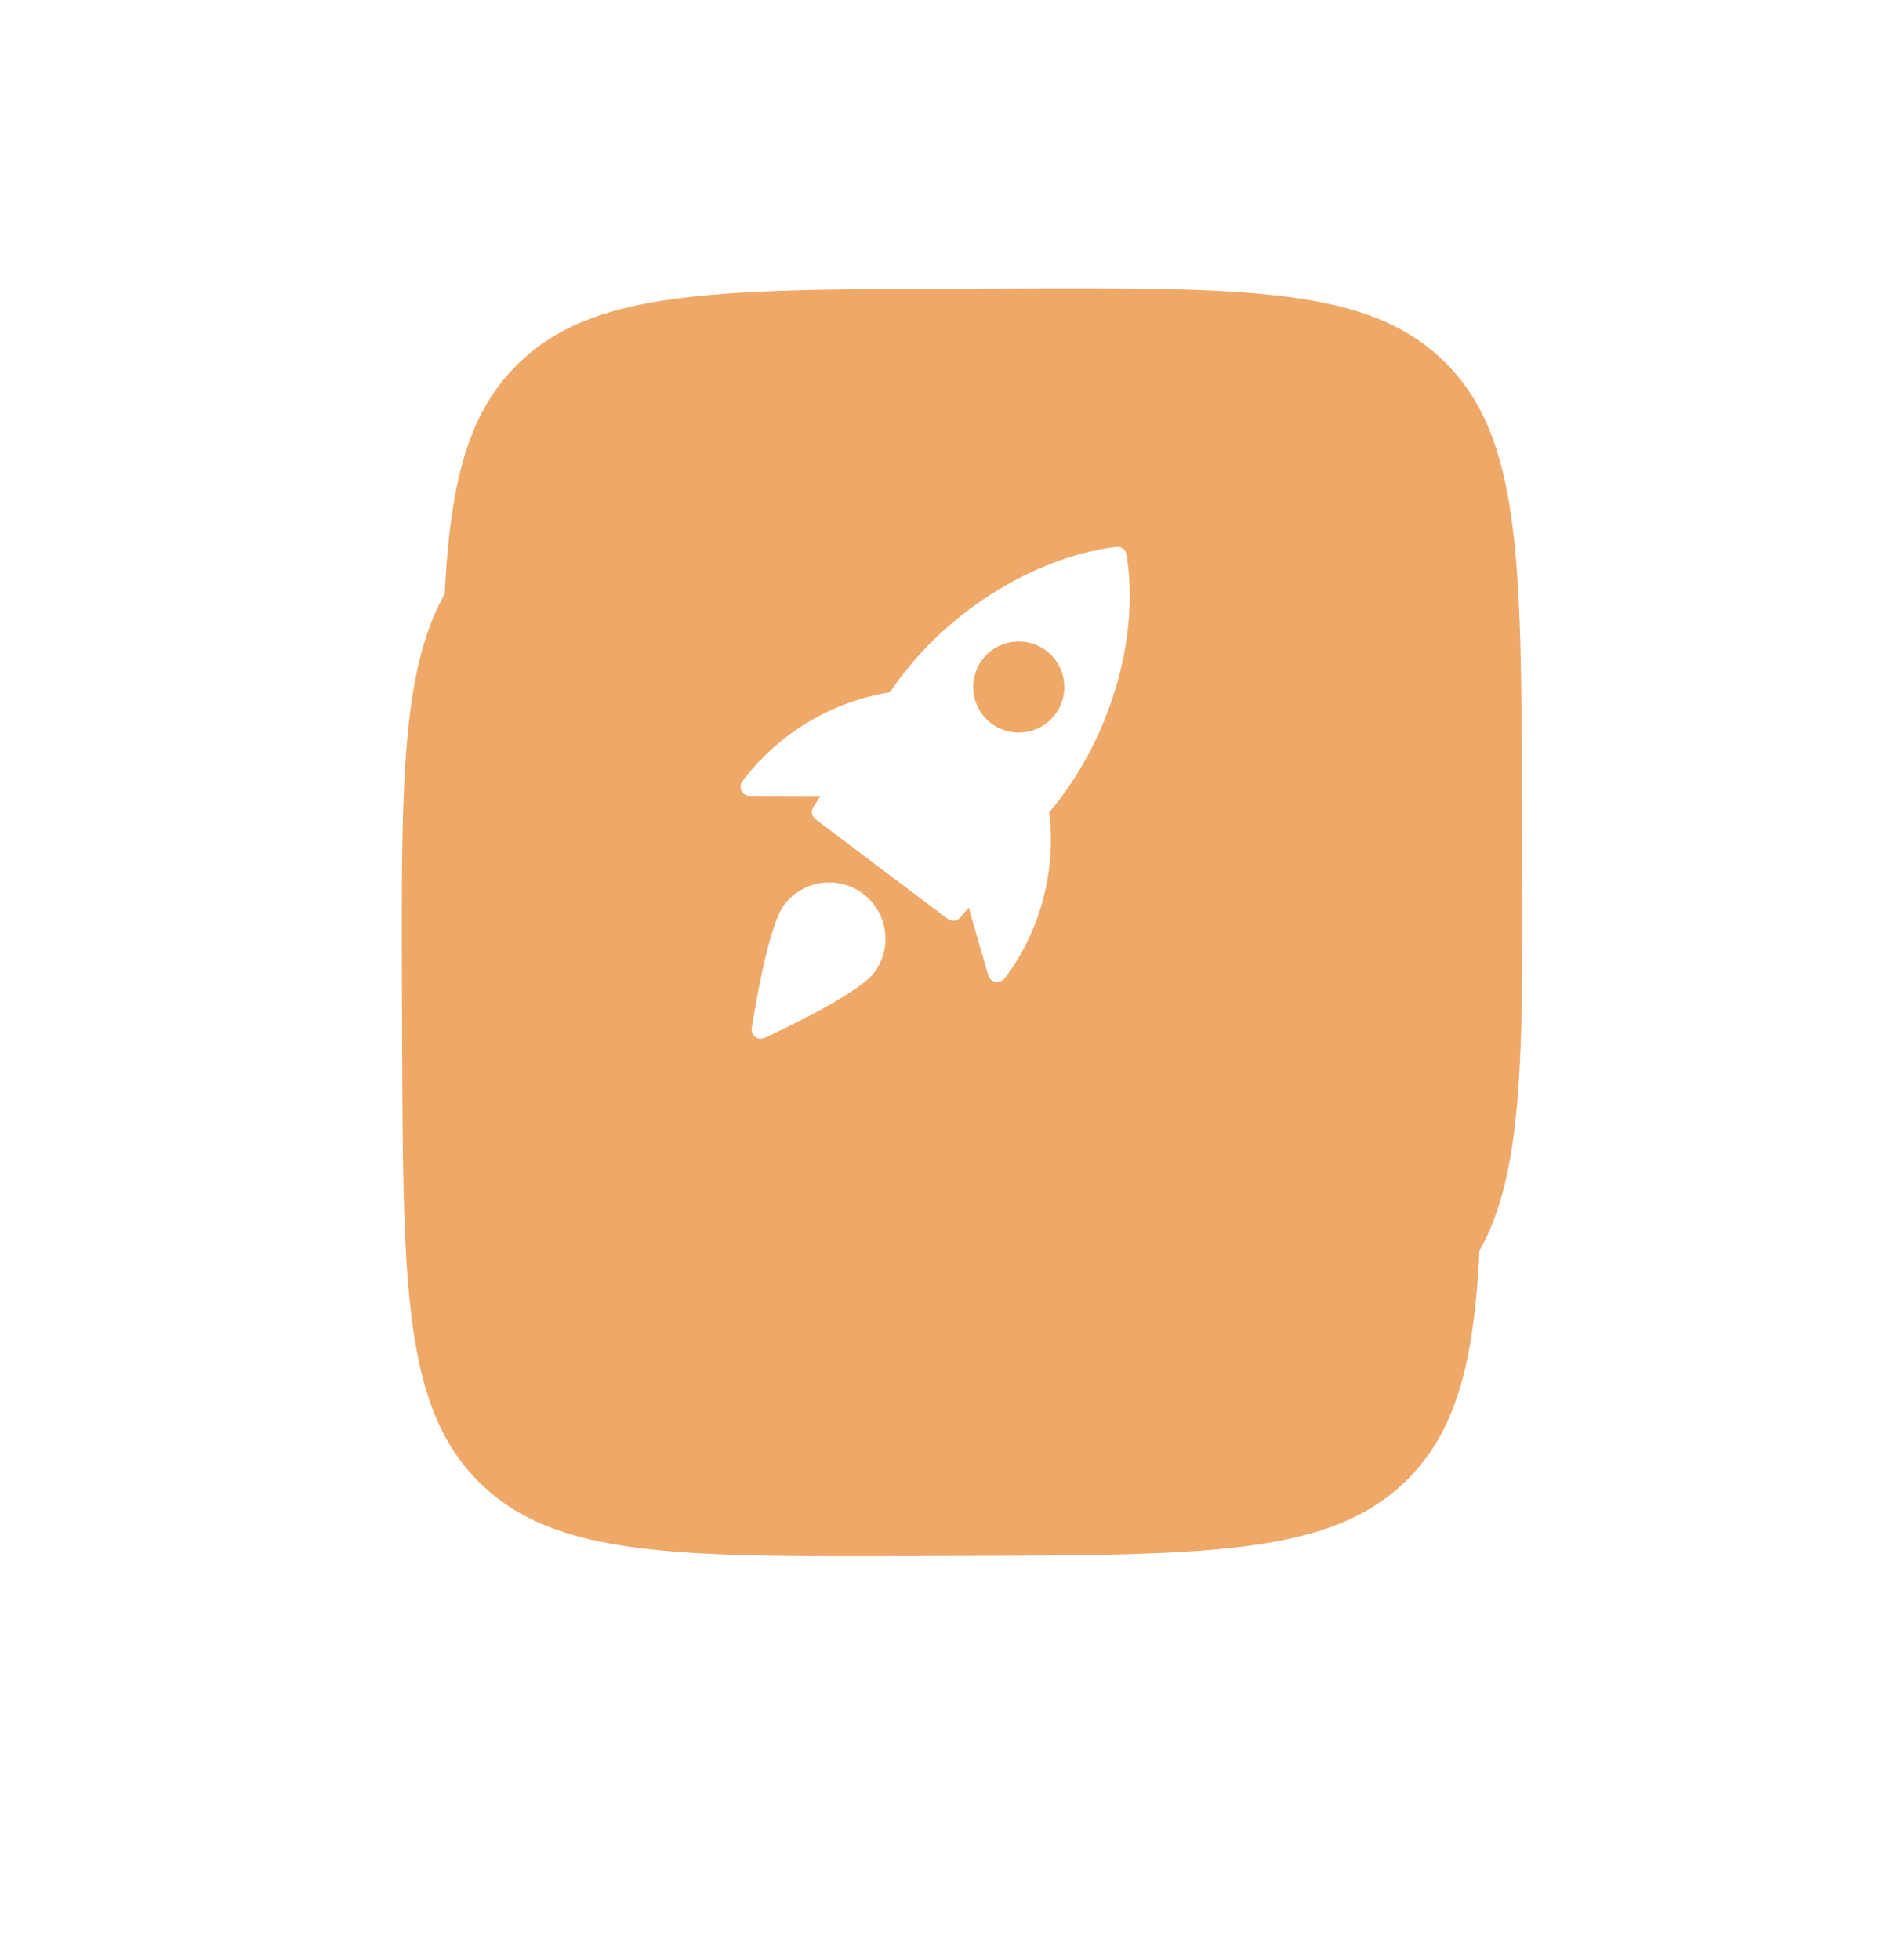<svg width="198" height="206" viewBox="0 0 198 206" fill="none" xmlns="http://www.w3.org/2000/svg">
<path d="M46.512 84.68C46.419 59.155 46.373 46.393 54.274 38.434C62.175 30.476 74.937 30.43 100.462 30.337L105.702 30.318C131.227 30.226 143.989 30.179 151.948 38.08C159.906 45.981 159.952 58.743 160.045 84.268L160.064 89.508C160.157 115.033 160.203 127.796 152.302 135.754C144.401 143.712 131.639 143.759 106.114 143.851L100.874 143.87C75.349 143.963 62.587 144.009 54.628 136.108C46.67 128.207 46.623 115.445 46.531 89.92L46.512 84.68Z" fill="#EEA868"/>
<g filter="url(#filter0_di_445_2729)">
<path d="M42.27 80.356C42.177 54.831 42.131 42.069 50.032 34.111C57.932 26.152 70.695 26.106 96.22 26.014L101.46 25.994C126.985 25.902 139.747 25.856 147.706 33.756C155.664 41.657 155.71 54.42 155.803 79.945L155.822 85.185C155.914 110.709 155.961 123.472 148.06 131.43C140.159 139.389 127.397 139.435 101.872 139.527L96.632 139.546C71.107 139.639 58.344 139.685 50.386 131.785C42.428 123.884 42.381 111.121 42.289 85.596L42.27 80.356Z" fill="#EEA868"/>
</g>
<g clip-path="url(#clip0_445_2729)">
<path d="M117.393 57.48C108.478 58.57 98.99 64.644 93.585 72.757C87.467 73.734 81.847 77.089 78.067 82.105C77.847 82.393 77.809 82.784 77.969 83.109C78.131 83.437 78.462 83.644 78.826 83.645L86.288 83.665L85.527 84.803C85.244 85.226 85.341 85.795 85.748 86.102L99.661 96.586C99.871 96.744 100.127 96.803 100.372 96.769C100.598 96.737 100.812 96.626 100.97 96.439L101.855 95.393L103.93 102.561C104.032 102.911 104.349 103.133 104.705 103.199C104.796 103.215 104.889 103.216 104.982 103.203C105.252 103.165 105.511 103.009 105.674 102.794C109.401 97.847 111.077 91.521 110.331 85.37C116.645 77.924 119.906 67.128 118.451 58.276C118.367 57.773 117.902 57.422 117.393 57.48ZM110.949 75.093C110.155 76.147 109.005 76.781 107.789 76.952C106.572 77.123 105.292 76.831 104.238 76.036C102.129 74.445 101.706 71.435 103.295 69.325C104.885 67.214 107.896 66.791 110.006 68.382C112.117 69.972 112.54 72.984 110.949 75.093Z" fill="white"/>
<path d="M82.454 95.105C80.709 97.421 79.21 106.988 79.045 108.07C78.991 108.418 79.135 108.767 79.415 108.98C79.622 109.136 79.877 109.199 80.126 109.164C80.217 109.152 80.306 109.125 80.393 109.086C81.388 108.629 90.171 104.551 91.916 102.235C93.882 99.626 93.359 95.904 90.751 93.939C88.14 91.973 84.42 92.498 82.454 95.105Z" fill="white"/>
</g>
<defs>
<filter id="filter0_di_445_2729" x="0.25" y="7.976" width="197.59" height="197.589" filterUnits="userSpaceOnUse" color-interpolation-filters="sRGB">
<feFlood flood-opacity="0" result="BackgroundImageFix"/>
<feColorMatrix in="SourceAlpha" type="matrix" values="0 0 0 0 0 0 0 0 0 0 0 0 0 0 0 0 0 0 127 0" result="hardAlpha"/>
<feMorphology radius="23" operator="erode" in="SourceAlpha" result="effect1_dropShadow_445_2729"/>
<feOffset dy="24"/>
<feGaussianBlur stdDeviation="32.5"/>
<feComposite in2="hardAlpha" operator="out"/>
<feColorMatrix type="matrix" values="0 0 0 0 0.953 0 0 0 0 0.769 0 0 0 0 0.596 0 0 0 0.3 0"/>
<feBlend mode="normal" in2="BackgroundImageFix" result="effect1_dropShadow_445_2729"/>
<feBlend mode="normal" in="SourceGraphic" in2="effect1_dropShadow_445_2729" result="shape"/>
<feColorMatrix in="SourceAlpha" type="matrix" values="0 0 0 0 0 0 0 0 0 0 0 0 0 0 0 0 0 0 127 0" result="hardAlpha"/>
<feOffset/>
<feGaussianBlur stdDeviation="30.5"/>
<feComposite in2="hardAlpha" operator="arithmetic" k2="-1" k3="1"/>
<feColorMatrix type="matrix" values="0 0 0 0 1 0 0 0 0 1 0 0 0 0 1 0 0 0 0.7 0"/>
<feBlend mode="normal" in2="shape" result="effect2_innerShadow_445_2729"/>
</filter>
<clipPath id="clip0_445_2729">
<rect width="46" height="46" fill="white" transform="translate(72.773 63.746) rotate(-8)"/>
</clipPath>
</defs>
</svg>

